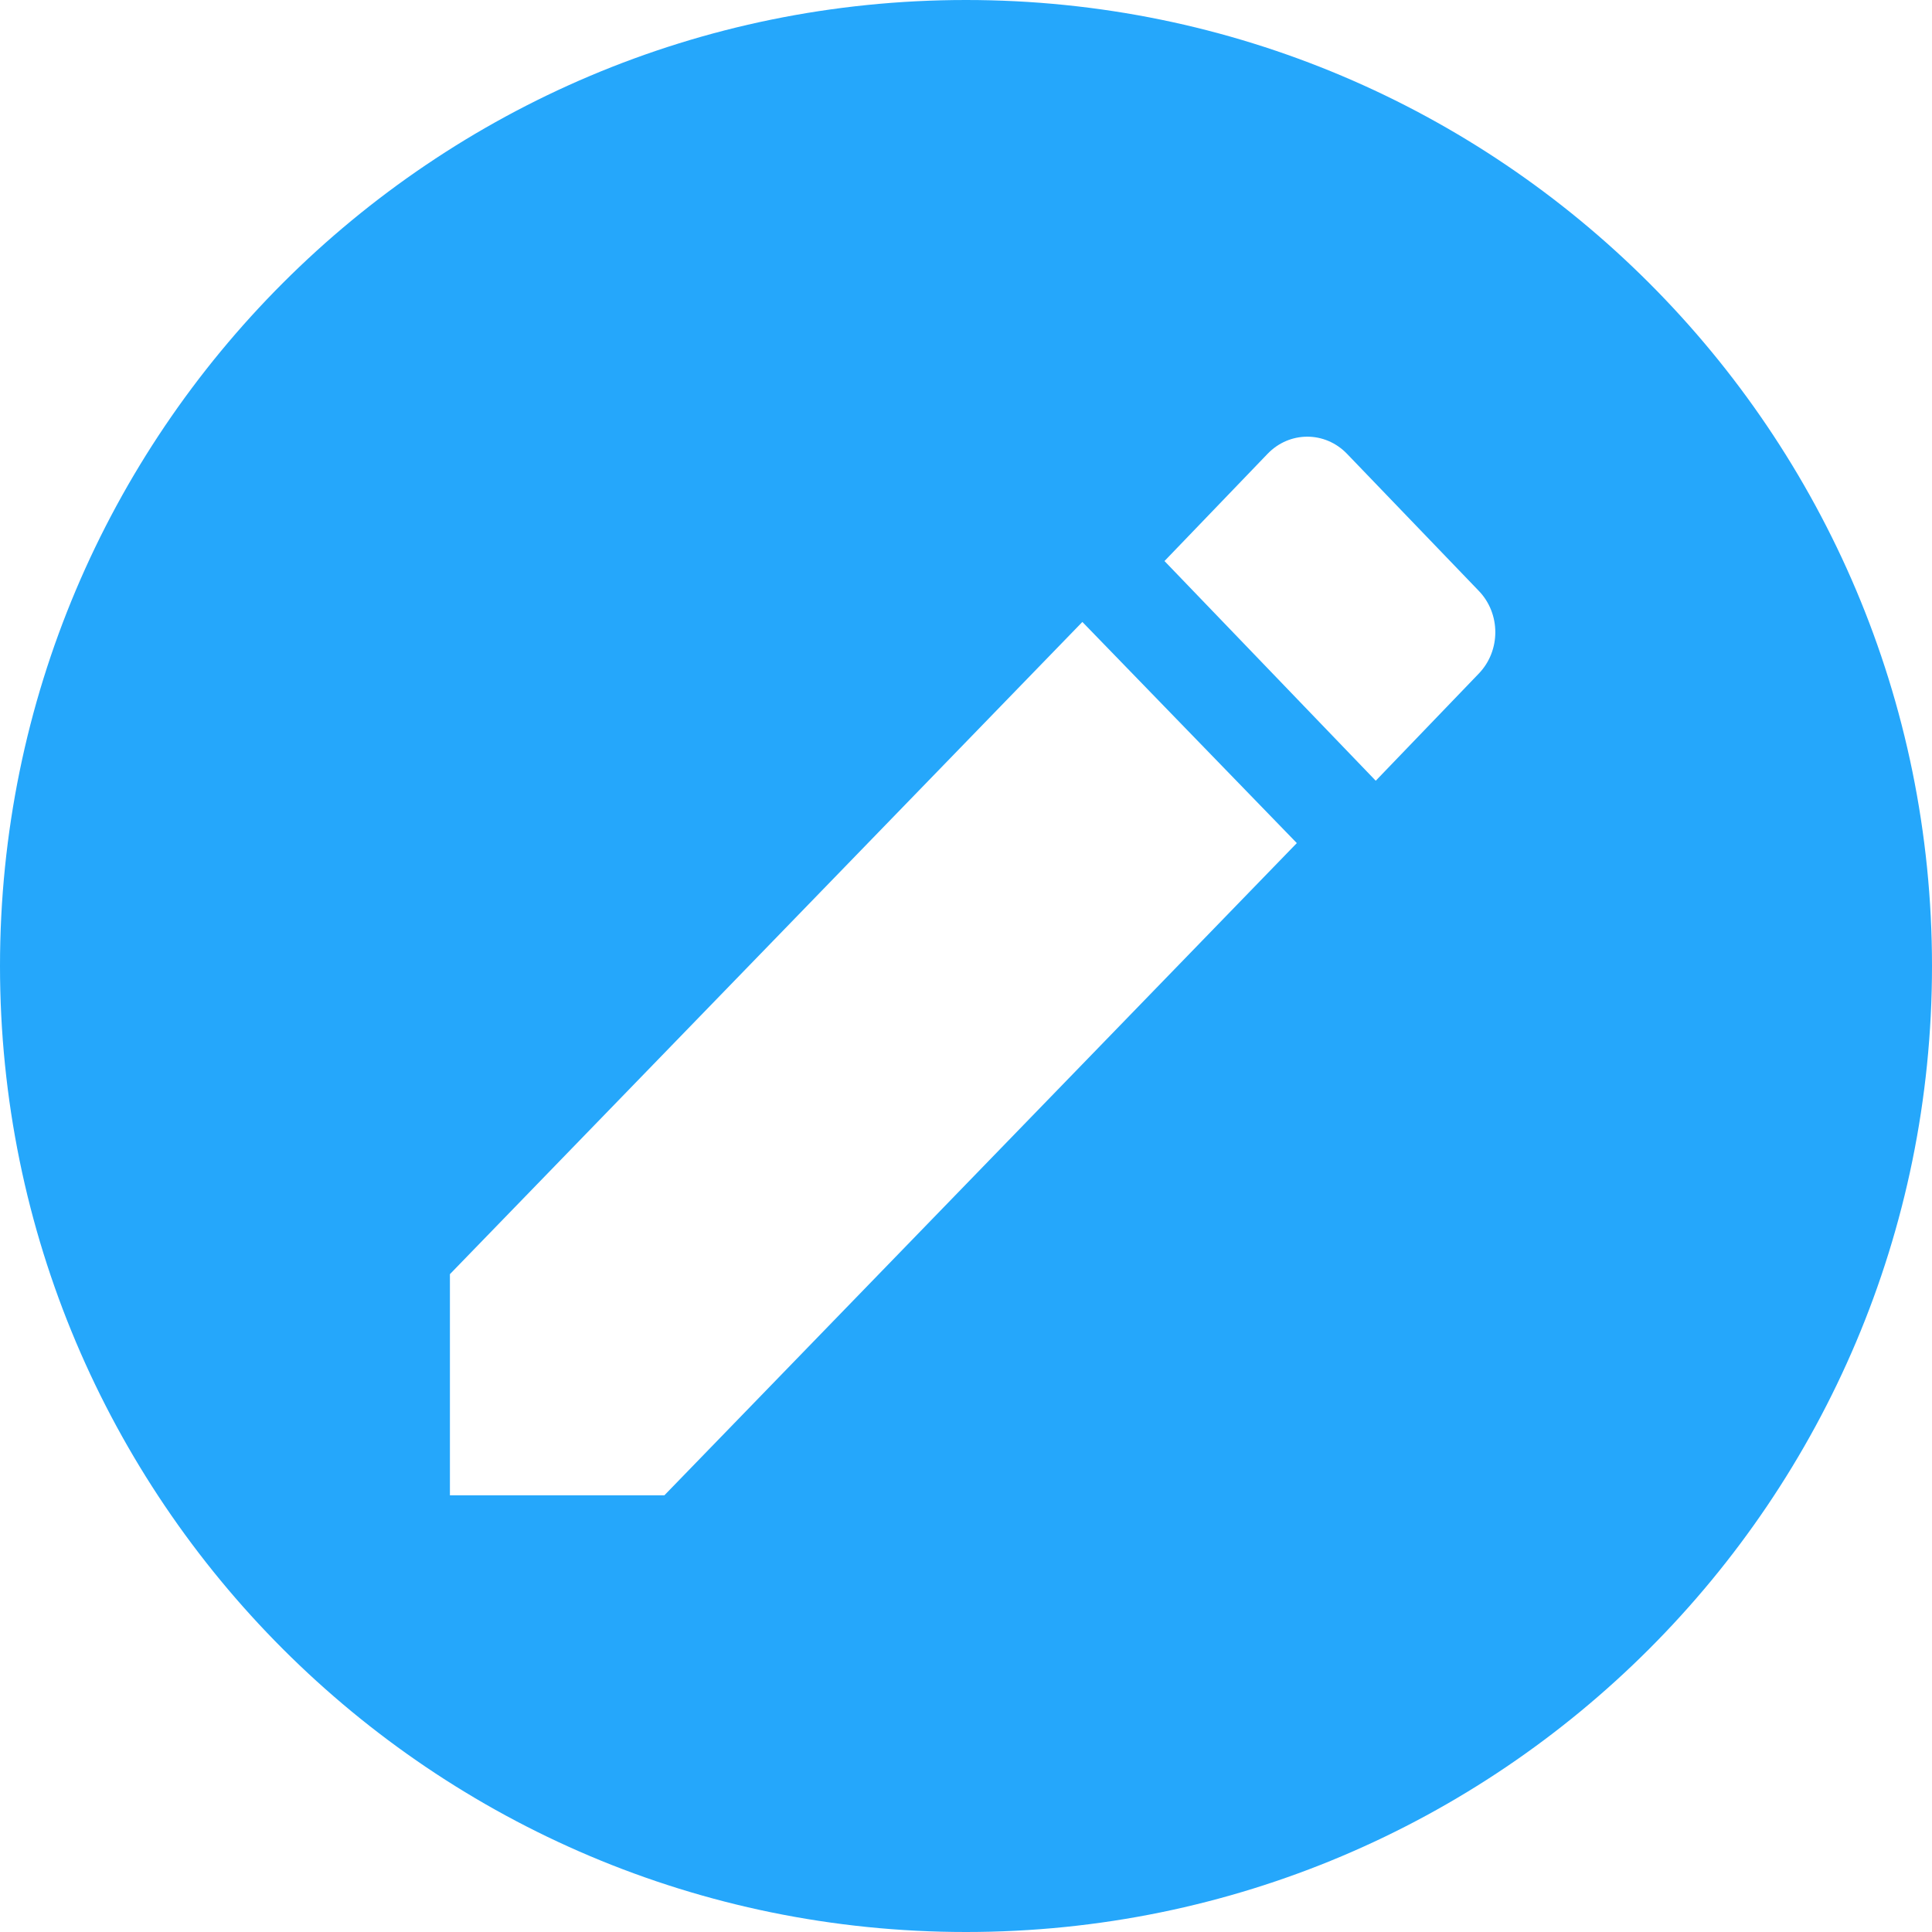 <svg xmlns="http://www.w3.org/2000/svg" width="146" height="146" viewBox="0 0 146 146">
  <path fill="#25A7FB" fill-rule="evenodd" d="M73,146 C32.683,146 0,113.317 0,73 C0,32.683 32.683,0 73,0 C113.317,0 146,32.683 146,73 C146,113.317 113.317,146 73,146 Z M111.755,50.898 C113.415,49.171 113.415,46.382 111.755,44.656 L101.793,34.295 C100.133,32.568 97.451,32.568 95.79,34.295 L88,42.398 L103.964,59 L111.755,50.898 Z M34,96.288 L34,113 L50.206,113 L98,63.712 L81.794,47 L34,96.288 Z"/>
</svg>
